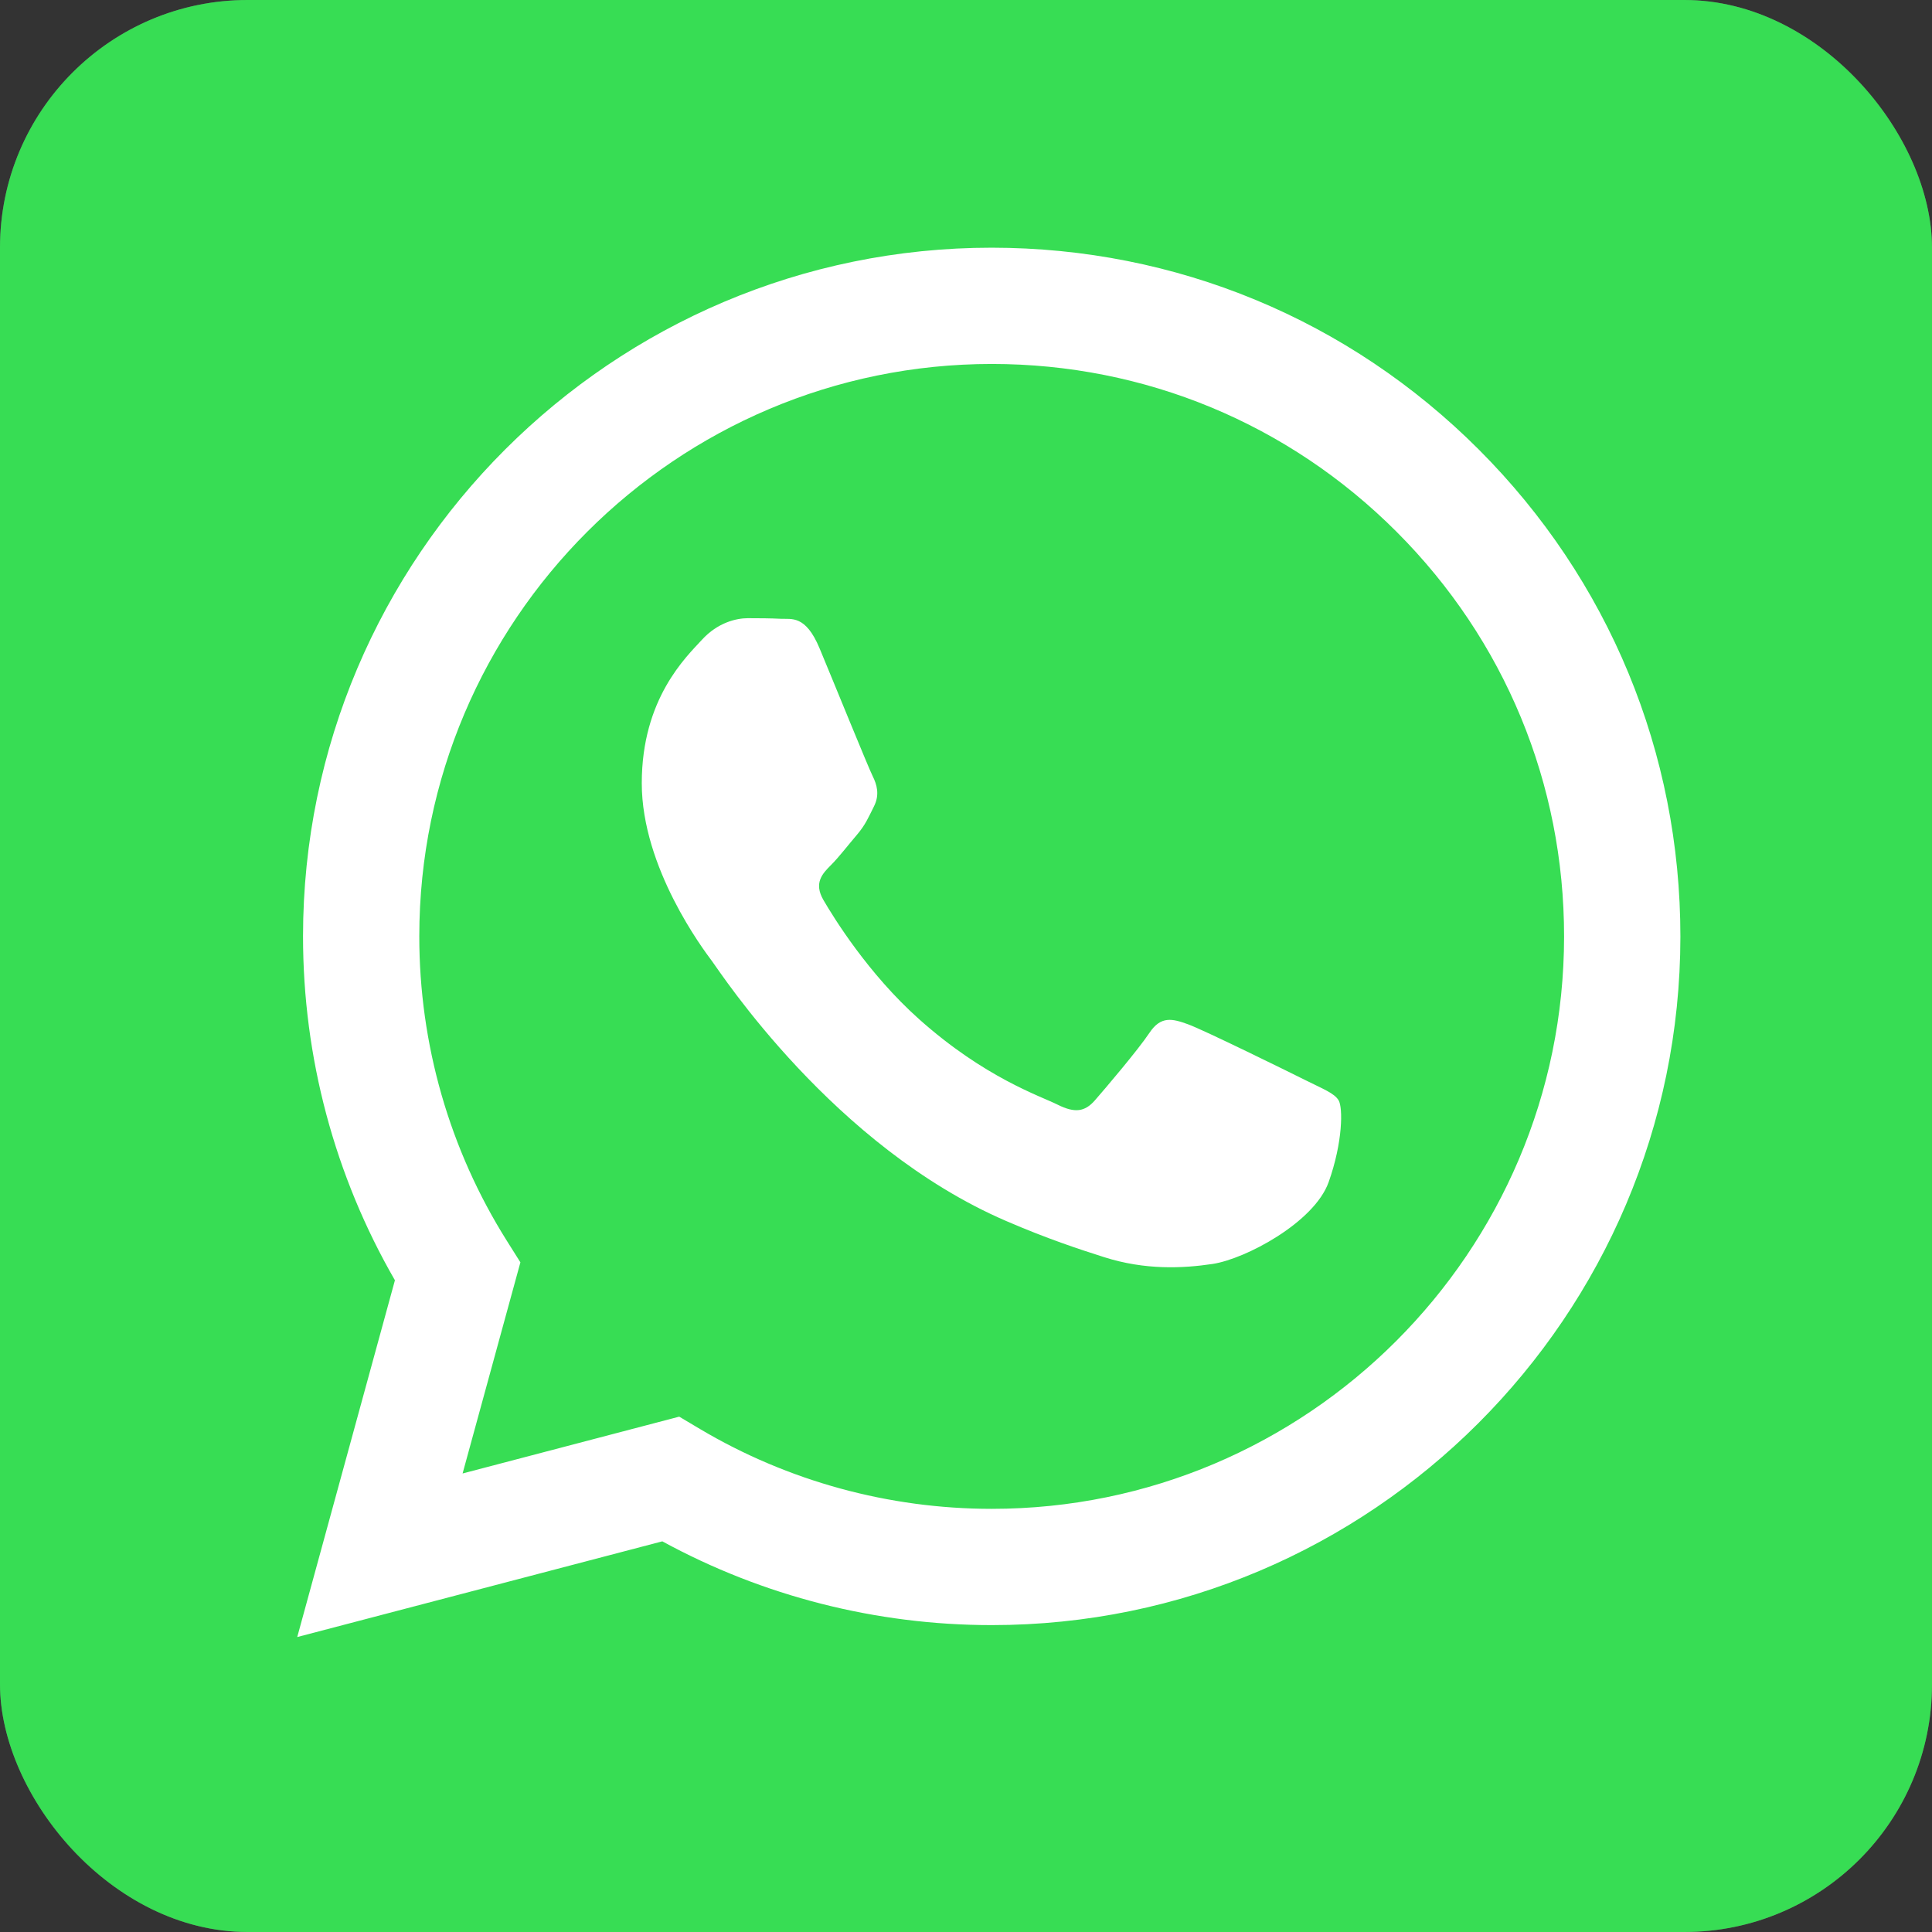 <svg width="39" height="39" viewBox="0 0 39 39" fill="none" xmlns="http://www.w3.org/2000/svg">
<rect x="0" y="0" width="39" height="39" fill="#333333" stroke="none"/>
<rect width="39" height="39" rx="5" fill="#5F5F5F"/>
<rect width="39" height="39" rx="5" fill="#37DD54"/>
<path fill-rule="evenodd" clip-rule="evenodd" d="M26.357 21.807C26.009 21.633 24.302 20.793 23.983 20.677C23.665 20.561 23.433 20.503 23.202 20.851C22.97 21.198 22.304 21.981 22.102 22.212C21.899 22.444 21.697 22.473 21.349 22.299C21.002 22.125 19.883 21.759 18.556 20.576C17.523 19.655 16.826 18.518 16.623 18.17C16.421 17.823 16.602 17.635 16.776 17.461C16.932 17.306 17.123 17.056 17.297 16.853C17.47 16.65 17.528 16.506 17.644 16.274C17.76 16.042 17.702 15.839 17.615 15.665C17.528 15.492 16.834 13.782 16.544 13.087C16.262 12.41 15.976 12.502 15.763 12.491C15.56 12.481 15.329 12.479 15.097 12.479C14.865 12.479 14.489 12.566 14.171 12.913C13.852 13.261 12.955 14.101 12.955 15.81C12.955 17.519 14.2 19.171 14.373 19.402C14.547 19.634 16.823 23.142 20.307 24.646C21.136 25.004 21.783 25.217 22.287 25.377C23.119 25.642 23.877 25.604 24.475 25.515C25.143 25.415 26.53 24.675 26.82 23.864C27.109 23.052 27.109 22.357 27.022 22.212C26.936 22.067 26.704 21.981 26.357 21.807ZM20.019 30.458H20.014C17.941 30.457 15.907 29.9 14.133 28.848L13.711 28.597L9.338 29.744L10.505 25.482L10.23 25.045C9.074 23.206 8.463 21.08 8.464 18.898C8.466 12.529 13.65 7.347 20.023 7.347C23.11 7.348 26.011 8.552 28.192 10.735C30.374 12.918 31.575 15.82 31.573 18.907C31.571 25.276 26.387 30.458 20.019 30.458ZM29.853 9.076C27.228 6.449 23.738 5.002 20.019 5C12.356 5 6.12 11.234 6.117 18.897C6.116 21.346 6.756 23.737 7.972 25.844L6 33.046L13.37 31.114C15.4 32.221 17.686 32.804 20.013 32.805H20.019C27.681 32.805 33.917 26.57 33.921 18.908C33.922 15.194 32.477 11.703 29.853 9.076Z" fill="white"/>
</svg>
